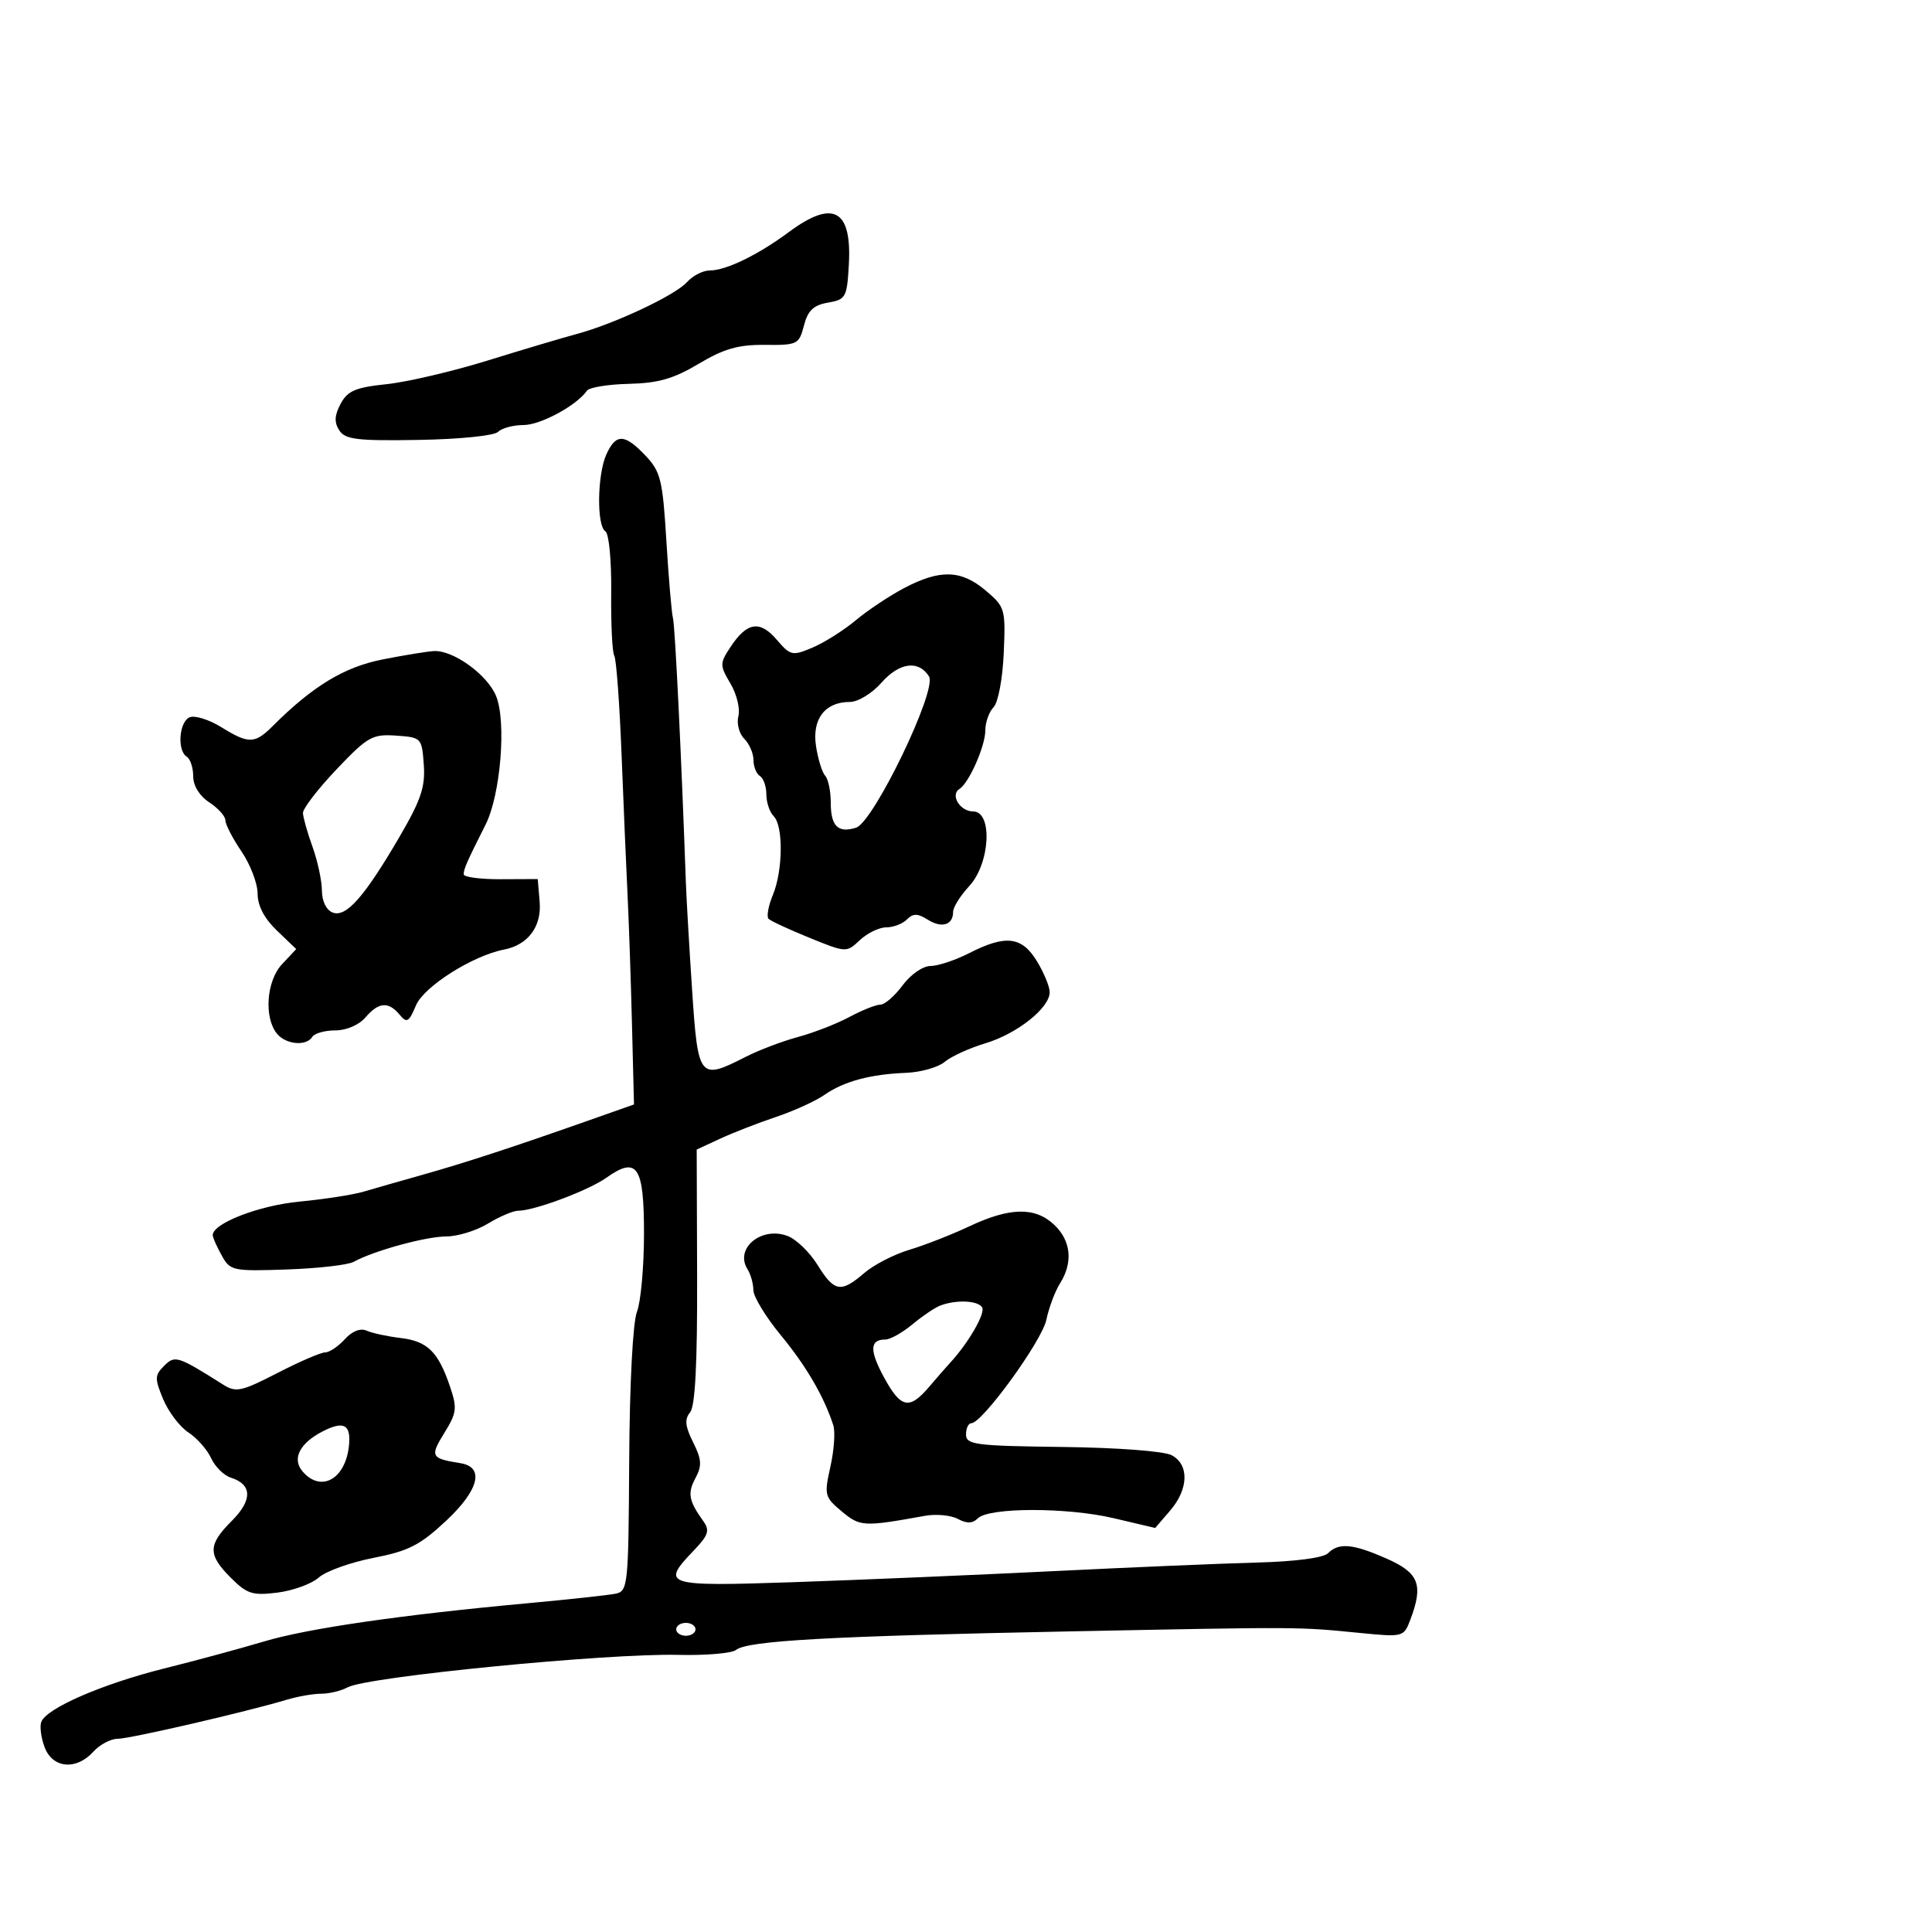 <svg xmlns="http://www.w3.org/2000/svg" width="300" height="300" viewBox="0 0 300 300" version="1.1">
	<path d="M 122.500 36.030 C 117.674 39.605, 112.734 42, 110.187 42 C 109.155 42, 107.574 42.813, 106.675 43.807 C 104.800 45.878, 95.394 50.298, 89.500 51.878 C 87.300 52.468, 81.073 54.322, 75.661 56 C 70.250 57.677, 63.207 59.323, 60.009 59.657 C 55.207 60.159, 53.970 60.687, 52.894 62.697 C 51.938 64.484, 51.880 65.578, 52.675 66.815 C 53.598 68.251, 55.421 68.472, 65.019 68.310 C 71.349 68.203, 76.745 67.655, 77.340 67.060 C 77.923 66.477, 79.703 66, 81.296 66 C 83.935 66, 89.569 62.948, 91.140 60.667 C 91.492 60.156, 94.417 59.677, 97.640 59.603 C 102.206 59.499, 104.604 58.810, 108.500 56.485 C 112.416 54.147, 114.643 53.512, 118.772 53.553 C 123.828 53.604, 124.077 53.481, 124.836 50.553 C 125.442 48.214, 126.313 47.382, 128.563 46.994 C 131.332 46.518, 131.517 46.184, 131.805 41.163 C 132.300 32.517, 129.401 30.918, 122.500 36.030 M 94.161 70.547 C 92.737 73.672, 92.631 81.654, 94.002 82.501 C 94.561 82.847, 94.961 87.041, 94.908 92.004 C 94.856 96.891, 95.069 101.303, 95.382 101.809 C 95.695 102.315, 96.204 109.202, 96.514 117.114 C 96.824 125.027, 97.244 134.875, 97.448 139 C 97.651 143.125, 97.959 152.125, 98.132 159 L 98.446 171.500 90.973 174.134 C 79.489 178.182, 72.070 180.605, 65.500 182.452 C 62.200 183.380, 58.150 184.540, 56.500 185.029 C 54.850 185.519, 50.350 186.219, 46.500 186.585 C 40.153 187.189, 32.938 190, 33.035 191.832 C 33.055 192.199, 33.684 193.608, 34.434 194.962 C 35.744 197.328, 36.141 197.413, 44.557 197.122 C 49.375 196.956, 54.033 196.424, 54.908 195.941 C 58.026 194.221, 66.121 192, 69.285 191.996 C 71.053 191.994, 73.973 191.094, 75.774 189.996 C 77.575 188.898, 79.697 188, 80.489 188 C 82.969 188, 91.379 184.849, 94.159 182.878 C 98.943 179.487, 100 181.054, 100 191.542 C 100 196.672, 99.509 202.137, 98.909 203.685 C 98.266 205.346, 97.770 214.817, 97.701 226.783 C 97.588 246.358, 97.513 247.081, 95.542 247.476 C 94.419 247.701, 88.325 248.361, 82 248.943 C 62.288 250.755, 47.757 252.861, 41 254.885 C 37.425 255.956, 30.450 257.843, 25.500 259.080 C 15.922 261.471, 7.226 265.247, 6.412 267.368 C 6.141 268.076, 6.376 269.858, 6.934 271.328 C 8.178 274.599, 11.852 274.926, 14.500 272 C 15.495 270.900, 17.191 270, 18.267 270 C 20.152 270, 38.255 265.817, 44.571 263.921 C 46.260 263.415, 48.652 263, 49.887 263 C 51.121 263, 52.973 262.550, 54.001 261.999 C 57.078 260.353, 94.316 256.701, 105.302 256.968 C 109.593 257.073, 113.643 256.726, 114.302 256.198 C 116.088 254.766, 128.819 254.058, 166 253.324 C 202.300 252.606, 201.377 252.601, 211.231 253.569 C 217.863 254.221, 217.977 254.191, 218.981 251.550 C 221.054 246.097, 220.353 244.250, 215.373 242.047 C 210.080 239.706, 207.899 239.501, 206.213 241.187 C 205.499 241.901, 201.135 242.476, 195.263 242.629 C 189.893 242.769, 175.600 243.373, 163.500 243.970 C 151.400 244.568, 133.287 245.336, 123.250 245.678 C 103.163 246.360, 102.550 246.166, 107.722 240.768 C 110.005 238.385, 110.246 237.651, 109.216 236.214 C 106.943 233.043, 106.729 231.876, 107.987 229.525 C 109.023 227.588, 108.961 226.627, 107.621 223.943 C 106.382 221.459, 106.274 220.375, 107.158 219.310 C 107.949 218.357, 108.291 211.720, 108.247 198.210 L 108.183 178.500 111.841 176.806 C 113.854 175.874, 117.750 174.358, 120.500 173.438 C 123.250 172.517, 126.625 170.981, 128 170.024 C 131.035 167.912, 135.109 166.809, 140.686 166.590 C 142.989 166.499, 145.689 165.734, 146.686 164.890 C 147.684 164.046, 150.525 162.748, 153 162.005 C 157.950 160.519, 163.002 156.505, 162.996 154.063 C 162.994 153.203, 162.101 151.037, 161.011 149.250 C 158.668 145.407, 156.169 145.110, 150.500 148 C 148.342 149.100, 145.632 150, 144.477 150 C 143.302 150, 141.398 151.323, 140.158 153 C 138.938 154.650, 137.384 156, 136.705 156 C 136.026 156, 133.858 156.864, 131.887 157.921 C 129.916 158.977, 126.325 160.374, 123.907 161.025 C 121.490 161.676, 117.839 163.062, 115.795 164.104 C 108.588 167.781, 108.385 167.529, 107.471 153.750 C 107.024 147.012, 106.587 139.475, 106.500 137 C 105.809 117.447, 104.824 97.242, 104.501 96 C 104.287 95.175, 103.825 89.775, 103.475 84 C 102.900 74.506, 102.589 73.236, 100.232 70.750 C 96.996 67.335, 95.644 67.290, 94.161 70.547 M 140.375 91.326 C 138.106 92.522, 134.731 94.770, 132.875 96.323 C 131.019 97.876, 128.007 99.778, 126.182 100.550 C 123.022 101.888, 122.757 101.829, 120.590 99.310 C 117.967 96.260, 115.964 96.599, 113.390 100.527 C 111.753 103.026, 111.755 103.315, 113.430 106.151 C 114.402 107.796, 114.954 110.068, 114.658 111.201 C 114.361 112.335, 114.767 113.910, 115.559 114.702 C 116.352 115.495, 117 116.984, 117 118.012 C 117 119.041, 117.450 120.160, 118 120.500 C 118.550 120.840, 119 122.126, 119 123.359 C 119 124.592, 119.511 126.111, 120.136 126.736 C 121.656 128.256, 121.580 135.186, 120.002 138.996 C 119.303 140.683, 119.006 142.339, 119.342 142.676 C 119.679 143.012, 122.535 144.336, 125.689 145.618 C 131.406 147.942, 131.432 147.943, 133.527 145.975 C 134.683 144.889, 136.522 144, 137.614 144 C 138.707 144, 140.151 143.449, 140.825 142.775 C 141.792 141.808, 142.475 141.816, 144.066 142.809 C 146.258 144.178, 148 143.637, 148 141.587 C 148 140.875, 149.125 139.078, 150.500 137.595 C 153.754 134.084, 154.177 126, 151.107 126 C 149.074 126, 147.504 123.424, 148.980 122.512 C 150.459 121.598, 153 115.849, 153 113.418 C 153 112.167, 153.575 110.548, 154.277 109.821 C 154.996 109.077, 155.688 105.403, 155.860 101.408 C 156.156 94.519, 156.075 94.241, 153.006 91.658 C 149.219 88.472, 145.953 88.386, 140.375 91.326 M 59.392 102.402 C 53.445 103.576, 48.541 106.550, 42.360 112.731 C 39.562 115.529, 38.624 115.549, 34.343 112.903 C 32.476 111.749, 30.286 111.060, 29.475 111.371 C 27.815 112.008, 27.463 116.550, 29 117.500 C 29.550 117.840, 30 119.206, 30 120.536 C 30 122.012, 30.974 123.592, 32.500 124.592 C 33.875 125.493, 35 126.749, 35 127.383 C 35 128.017, 36.125 130.191, 37.500 132.215 C 38.875 134.238, 40 137.184, 40 138.760 C 40 140.639, 41.033 142.615, 42.999 144.499 L 45.998 147.373 43.802 149.711 C 41.365 152.305, 40.953 158.033, 43.024 160.529 C 44.420 162.211, 47.583 162.483, 48.500 161 C 48.840 160.450, 50.446 160, 52.069 160 C 53.782 160, 55.738 159.161, 56.732 158 C 58.790 155.597, 60.315 155.469, 62.045 157.554 C 63.175 158.916, 63.491 158.737, 64.597 156.107 C 65.826 153.184, 73.402 148.386, 78.266 147.449 C 81.986 146.732, 84.120 143.879, 83.799 140.051 L 83.500 136.500 77.750 136.525 C 74.588 136.539, 72 136.195, 72 135.762 C 72 134.939, 72.501 133.803, 75.407 128.036 C 77.739 123.408, 78.661 112.011, 77.023 108.056 C 75.652 104.746, 70.381 100.942, 67.382 101.098 C 66.347 101.152, 62.751 101.739, 59.392 102.402 M 136.865 106.014 C 135.387 107.690, 133.227 109, 131.944 109 C 128.105 109, 126.075 111.650, 126.707 115.836 C 127.011 117.851, 127.652 119.927, 128.130 120.450 C 128.609 120.973, 129 122.858, 129 124.641 C 129 128.295, 130.131 129.411, 132.932 128.522 C 135.658 127.657, 145.562 107.118, 144.257 105.035 C 142.644 102.460, 139.652 102.856, 136.865 106.014 M 52.250 119.473 C 49.362 122.510, 47.020 125.558, 47.044 126.247 C 47.068 126.936, 47.736 129.300, 48.529 131.500 C 49.321 133.700, 49.977 136.752, 49.985 138.281 C 49.994 139.938, 50.670 141.320, 51.658 141.699 C 53.742 142.499, 56.570 139.297, 62.021 129.965 C 65.370 124.229, 66.057 122.190, 65.806 118.729 C 65.505 114.566, 65.438 114.496, 61.500 114.226 C 57.810 113.973, 57.093 114.380, 52.250 119.473 M 150.500 190.430 C 147.750 191.725, 143.565 193.363, 141.200 194.069 C 138.835 194.775, 135.685 196.398, 134.200 197.675 C 130.571 200.797, 129.547 200.621, 126.955 196.427 C 125.740 194.462, 123.649 192.437, 122.308 191.927 C 118.228 190.376, 114.029 193.856, 116.077 197.091 C 116.568 197.866, 116.976 199.328, 116.985 200.341 C 116.993 201.353, 118.914 204.503, 121.253 207.341 C 125.185 212.110, 127.943 216.842, 129.394 221.309 C 129.718 222.303, 129.516 225.196, 128.947 227.736 C 127.959 232.143, 128.040 232.462, 130.706 234.691 C 133.556 237.073, 134.086 237.101, 143.636 235.375 C 145.361 235.063, 147.655 235.280, 148.733 235.857 C 150.130 236.605, 151.020 236.580, 151.830 235.770 C 153.549 234.051, 165.678 234.037, 172.939 235.746 L 179.378 237.262 181.689 234.575 C 184.574 231.222, 184.684 227.437, 181.941 225.968 C 180.755 225.334, 173.543 224.788, 164.944 224.683 C 151.455 224.518, 150.006 224.330, 150.003 222.750 C 150.001 221.787, 150.369 221, 150.821 221 C 152.522 221, 161.789 208.230, 162.478 204.937 C 162.873 203.047, 163.827 200.503, 164.598 199.285 C 166.653 196.038, 166.313 192.643, 163.686 190.174 C 160.714 187.382, 156.809 187.458, 150.500 190.430 M 146 202.728 C 145.175 203.041, 143.228 204.356, 141.673 205.649 C 140.119 206.942, 138.233 208, 137.482 208 C 135.050 208, 134.988 209.674, 137.266 213.870 C 139.877 218.679, 141.195 218.961, 144.257 215.367 C 145.490 213.919, 146.965 212.231, 147.533 211.617 C 150.376 208.542, 153.056 203.900, 152.504 203.007 C 151.840 201.933, 148.473 201.788, 146 202.728 M 53.532 207.965 C 52.519 209.084, 51.148 210, 50.485 210 C 49.823 210, 46.489 211.440, 43.076 213.200 C 37.521 216.065, 36.642 216.256, 34.685 215.023 C 27.539 210.517, 27.171 210.401, 25.462 212.110 C 24.017 213.555, 24.005 214.076, 25.344 217.281 C 26.163 219.241, 27.926 221.561, 29.262 222.436 C 30.599 223.312, 32.184 225.108, 32.785 226.427 C 33.386 227.747, 34.764 229.108, 35.847 229.451 C 39.170 230.506, 39.225 232.929, 35.999 236.155 C 32.271 239.883, 32.245 241.399, 35.848 245.002 C 38.362 247.516, 39.214 247.785, 43.098 247.297 C 45.519 246.992, 48.400 245.939, 49.500 244.957 C 50.600 243.975, 54.416 242.604, 57.980 241.910 C 63.432 240.849, 65.225 239.934, 69.276 236.145 C 74.384 231.368, 75.270 227.803, 71.500 227.202 C 66.902 226.469, 66.737 226.161, 68.989 222.517 C 70.931 219.375, 71.017 218.665, 69.864 215.267 C 68.039 209.886, 66.372 208.257, 62.184 207.761 C 60.158 207.520, 57.797 207.010, 56.937 206.627 C 55.960 206.191, 54.683 206.692, 53.532 207.965 M 50.098 222.266 C 46.566 224.081, 45.328 226.485, 46.930 228.416 C 49.745 231.808, 53.590 229.778, 54.175 224.593 C 54.556 221.211, 53.416 220.560, 50.098 222.266 M 105 253 C 105 253.550, 105.675 254, 106.500 254 C 107.325 254, 108 253.550, 108 253 C 108 252.450, 107.325 252, 106.500 252 C 105.675 252, 105 252.450, 105 253" stroke="none" fill="black" fill-rule="evenodd"/>
</svg>